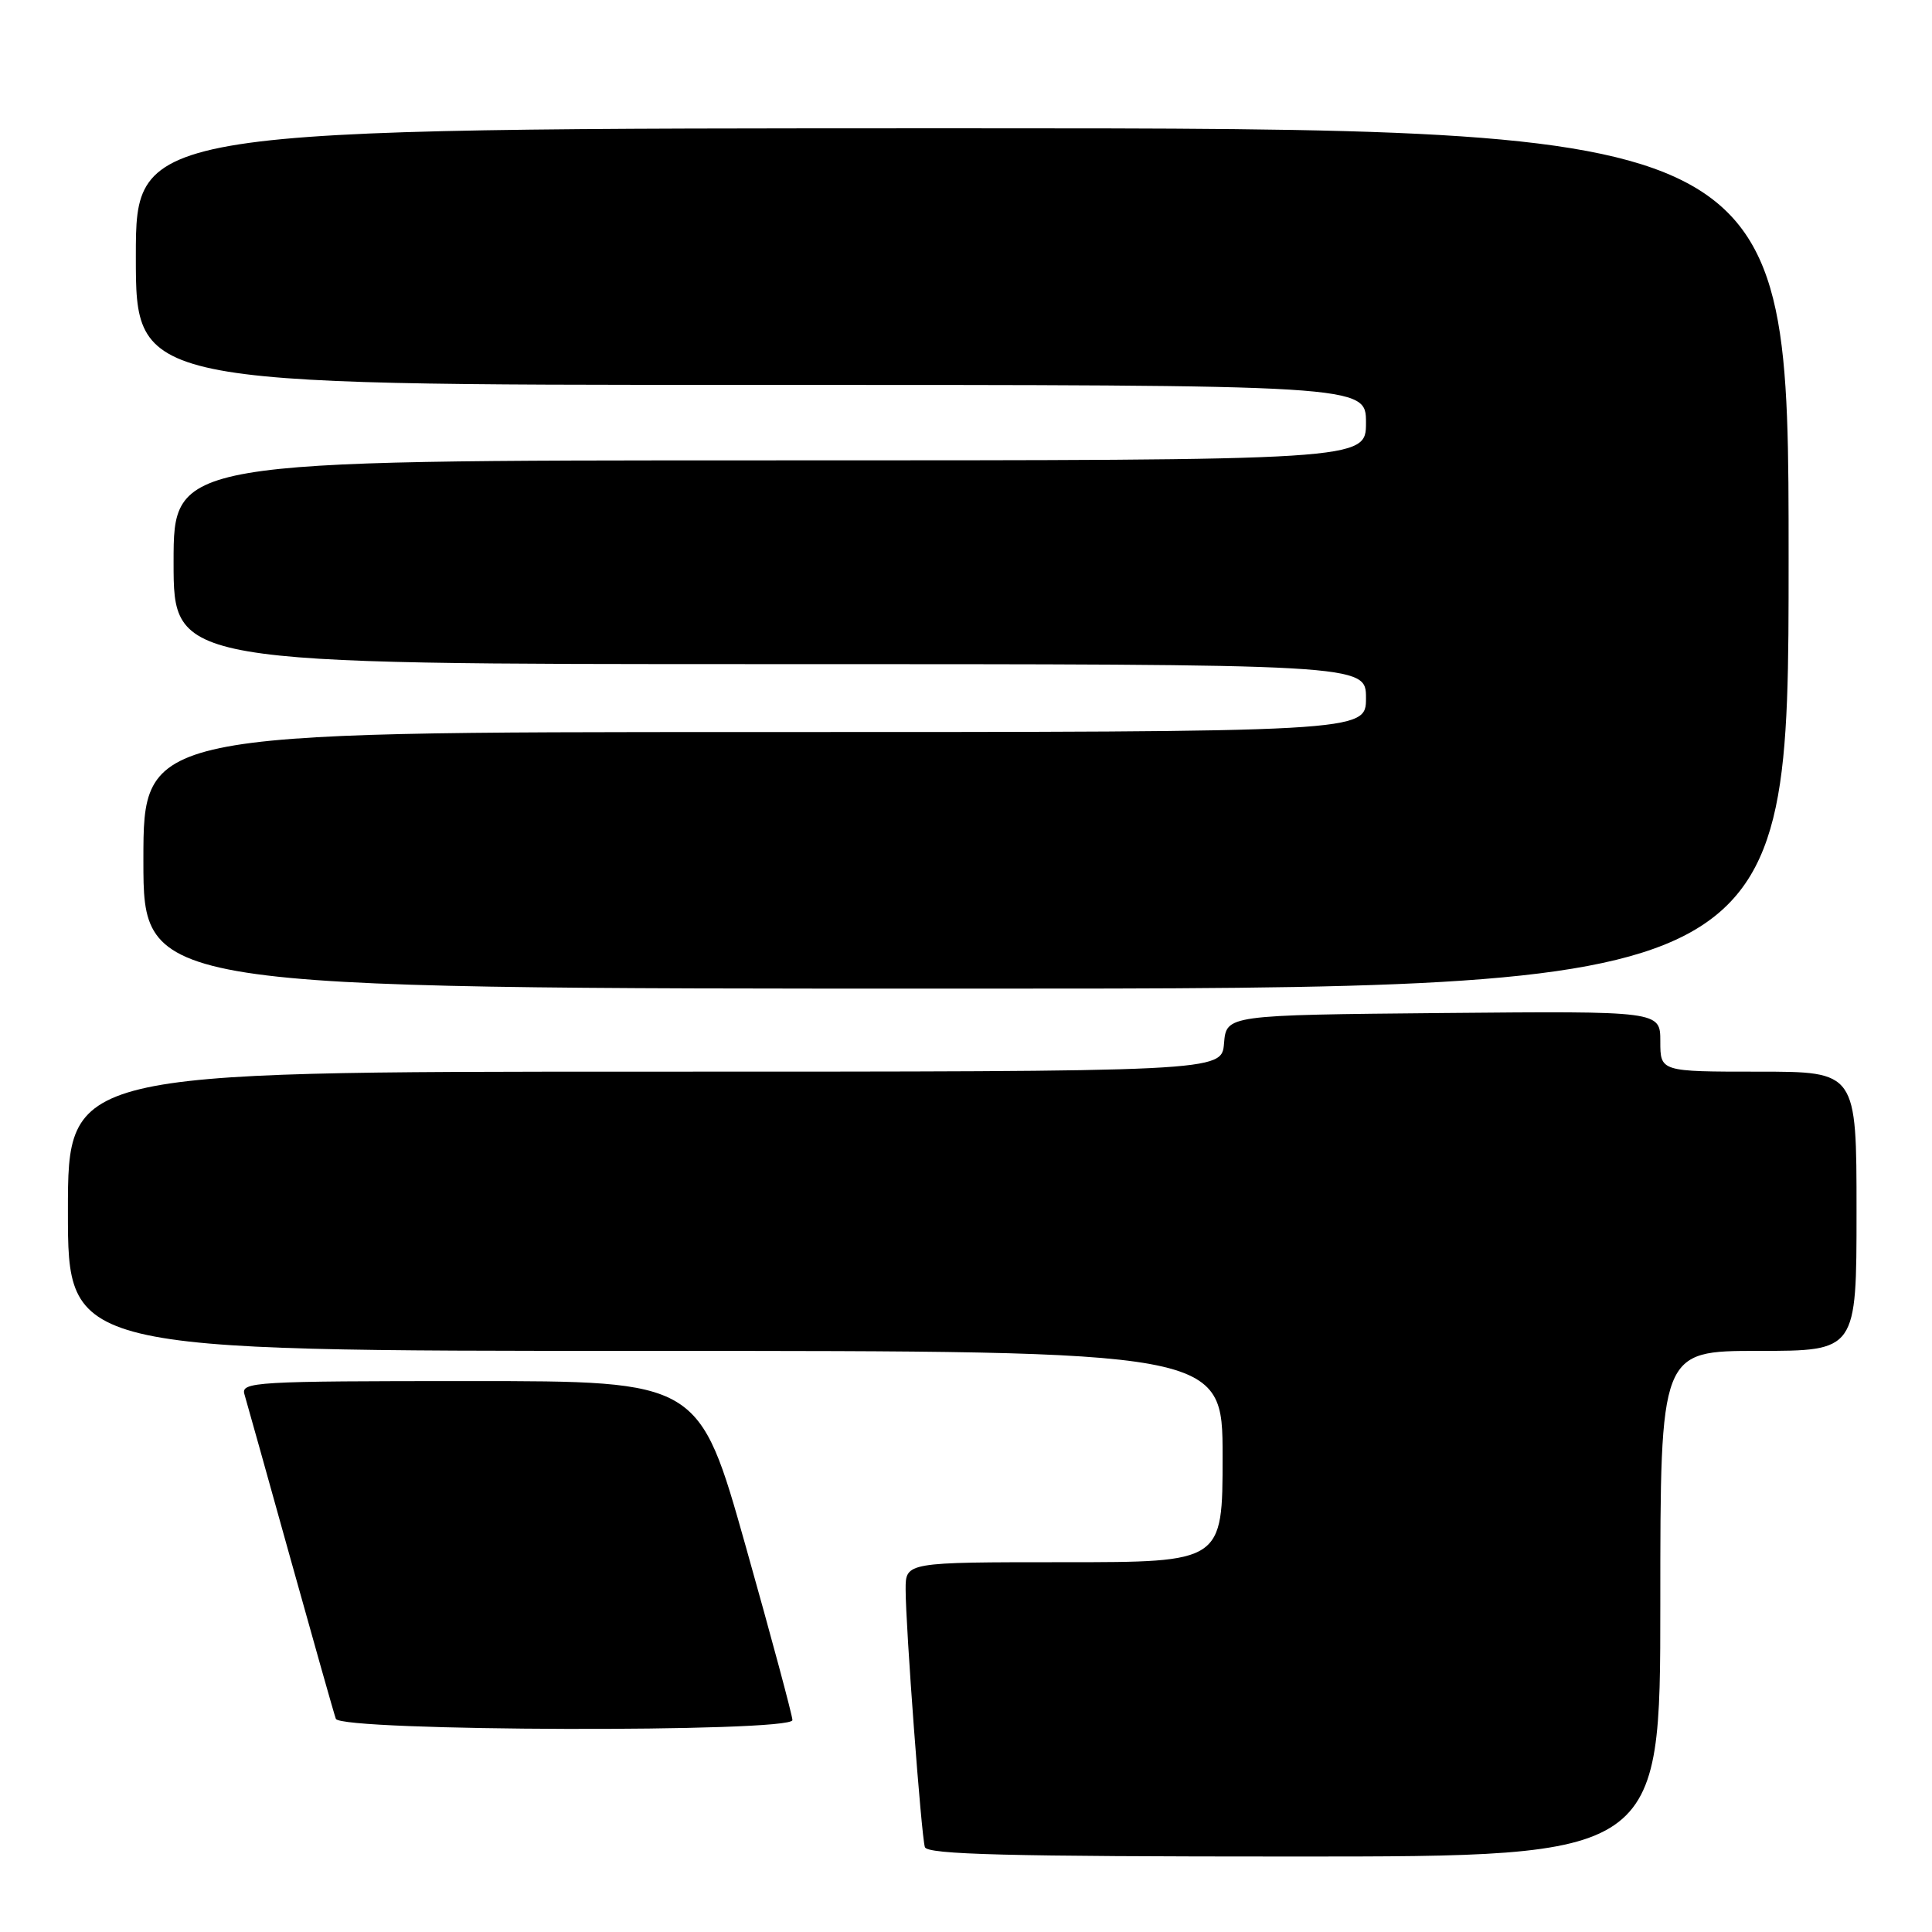 <?xml version="1.0" encoding="UTF-8" standalone="no"?>
<!DOCTYPE svg PUBLIC "-//W3C//DTD SVG 1.1//EN" "http://www.w3.org/Graphics/SVG/1.1/DTD/svg11.dtd" >
<svg xmlns="http://www.w3.org/2000/svg" xmlns:xlink="http://www.w3.org/1999/xlink" version="1.1" viewBox="0 0 256 256">
 <g >
 <path fill="currentColor"
d=" M 220.00 212.50 C 220.00 179.00 220.00 179.00 233.00 179.00 C 246.00 179.00 246.00 179.00 246.00 160.50 C 246.00 142.00 246.00 142.00 233.00 142.00 C 220.00 142.00 220.00 142.00 220.00 137.98 C 220.00 133.97 220.00 133.97 191.25 134.23 C 162.50 134.50 162.50 134.50 162.19 138.25 C 161.88 142.00 161.88 142.00 85.44 142.00 C 9.00 142.00 9.00 142.00 9.00 160.50 C 9.00 179.00 9.00 179.00 85.50 179.00 C 162.00 179.00 162.00 179.00 162.00 193.00 C 162.00 207.00 162.00 207.00 141.00 207.00 C 120.00 207.00 120.00 207.00 120.00 210.60 C 120.00 215.50 122.07 243.19 122.55 244.75 C 122.85 245.73 133.52 246.00 171.47 246.00 C 220.00 246.00 220.00 246.00 220.00 212.50 Z  M 105.00 227.92 C 105.00 227.33 102.22 216.98 98.82 204.92 C 92.64 183.00 92.64 183.00 62.25 183.00 C 33.78 183.00 31.90 183.11 32.39 184.75 C 32.67 185.71 35.42 195.50 38.48 206.50 C 41.55 217.50 44.25 227.06 44.50 227.75 C 45.08 229.42 105.00 229.59 105.00 227.92 Z  M 237.00 74.00 C 237.00 17.00 237.00 17.00 127.50 17.00 C 18.00 17.00 18.00 17.00 18.00 34.00 C 18.00 51.00 18.00 51.00 99.50 51.00 C 181.00 51.00 181.00 51.00 181.00 56.00 C 181.00 61.00 181.00 61.00 102.00 61.00 C 23.00 61.00 23.00 61.00 23.00 74.50 C 23.00 88.00 23.00 88.00 102.00 88.00 C 181.00 88.00 181.00 88.00 181.00 92.50 C 181.00 97.00 181.00 97.00 100.00 97.00 C 19.00 97.00 19.00 97.00 19.00 114.00 C 19.00 131.00 19.00 131.00 128.00 131.00 C 237.00 131.00 237.00 131.00 237.00 74.00 Z "/>
</g>
</svg>